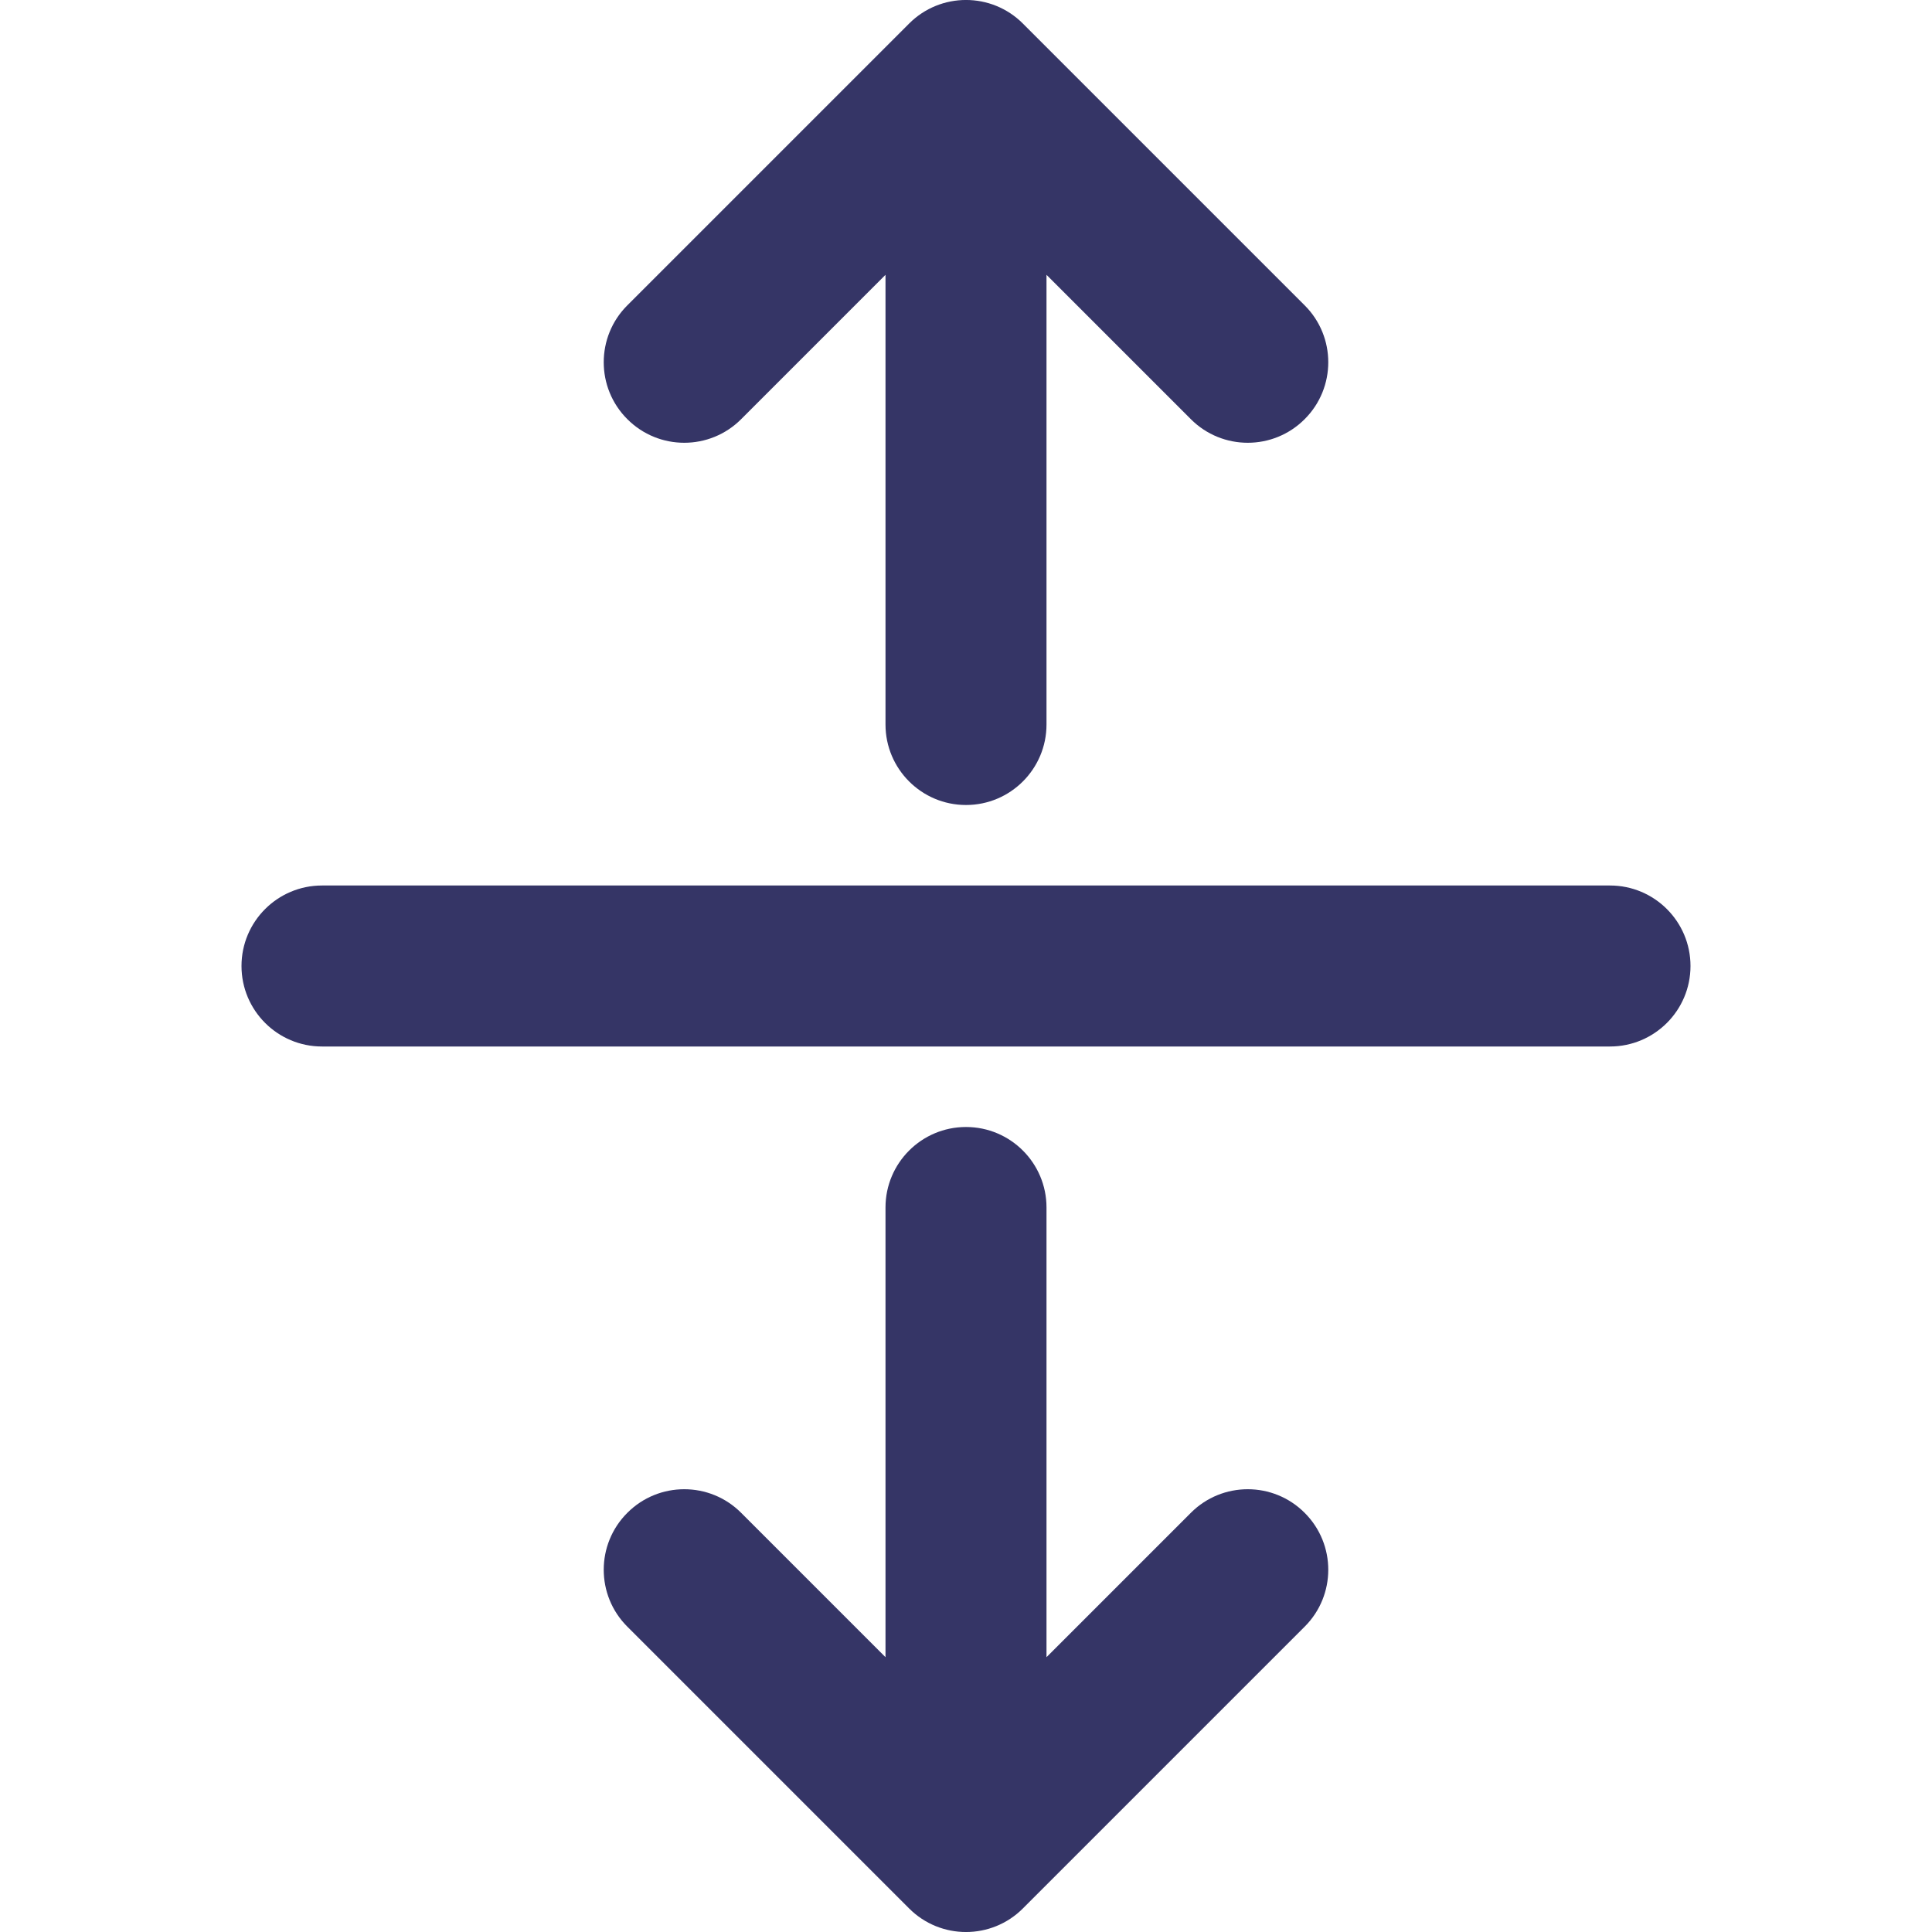 <svg width="24" height="24" viewBox="0 0 24 24" fill="none" xmlns="http://www.w3.org/2000/svg">
<path d="M16.207 5.207C15.817 5.598 15.183 5.598 14.793 5.207L13 3.414V9C13 9.552 12.552 10 12 10C11.448 10 11 9.552 11 9V3.414L9.207 5.207C8.817 5.598 8.183 5.598 7.793 5.207C7.402 4.817 7.402 4.183 7.793 3.793L11.293 0.293C11.683 -0.098 12.317 -0.098 12.707 0.293L16.207 3.793C16.598 4.183 16.598 4.817 16.207 5.207Z" fill="#353566"/>
<path d="M21 12C21 12.552 20.552 13 20 13L4 13C3.448 13 3 12.552 3 12C3 11.448 3.448 11 4 11L20 11C20.552 11 21 11.448 21 12Z" fill="#353566"/>
<path d="M7.793 18.793C8.183 18.402 8.817 18.402 9.207 18.793L11 20.586L11 15C11 14.448 11.448 14 12 14C12.552 14 13 14.448 13 15L13 20.586L14.793 18.793C15.183 18.402 15.817 18.402 16.207 18.793C16.598 19.183 16.598 19.817 16.207 20.207L12.707 23.707C12.317 24.098 11.683 24.098 11.293 23.707L7.793 20.207C7.402 19.817 7.402 19.183 7.793 18.793Z" fill="#353566"/>
</svg>
